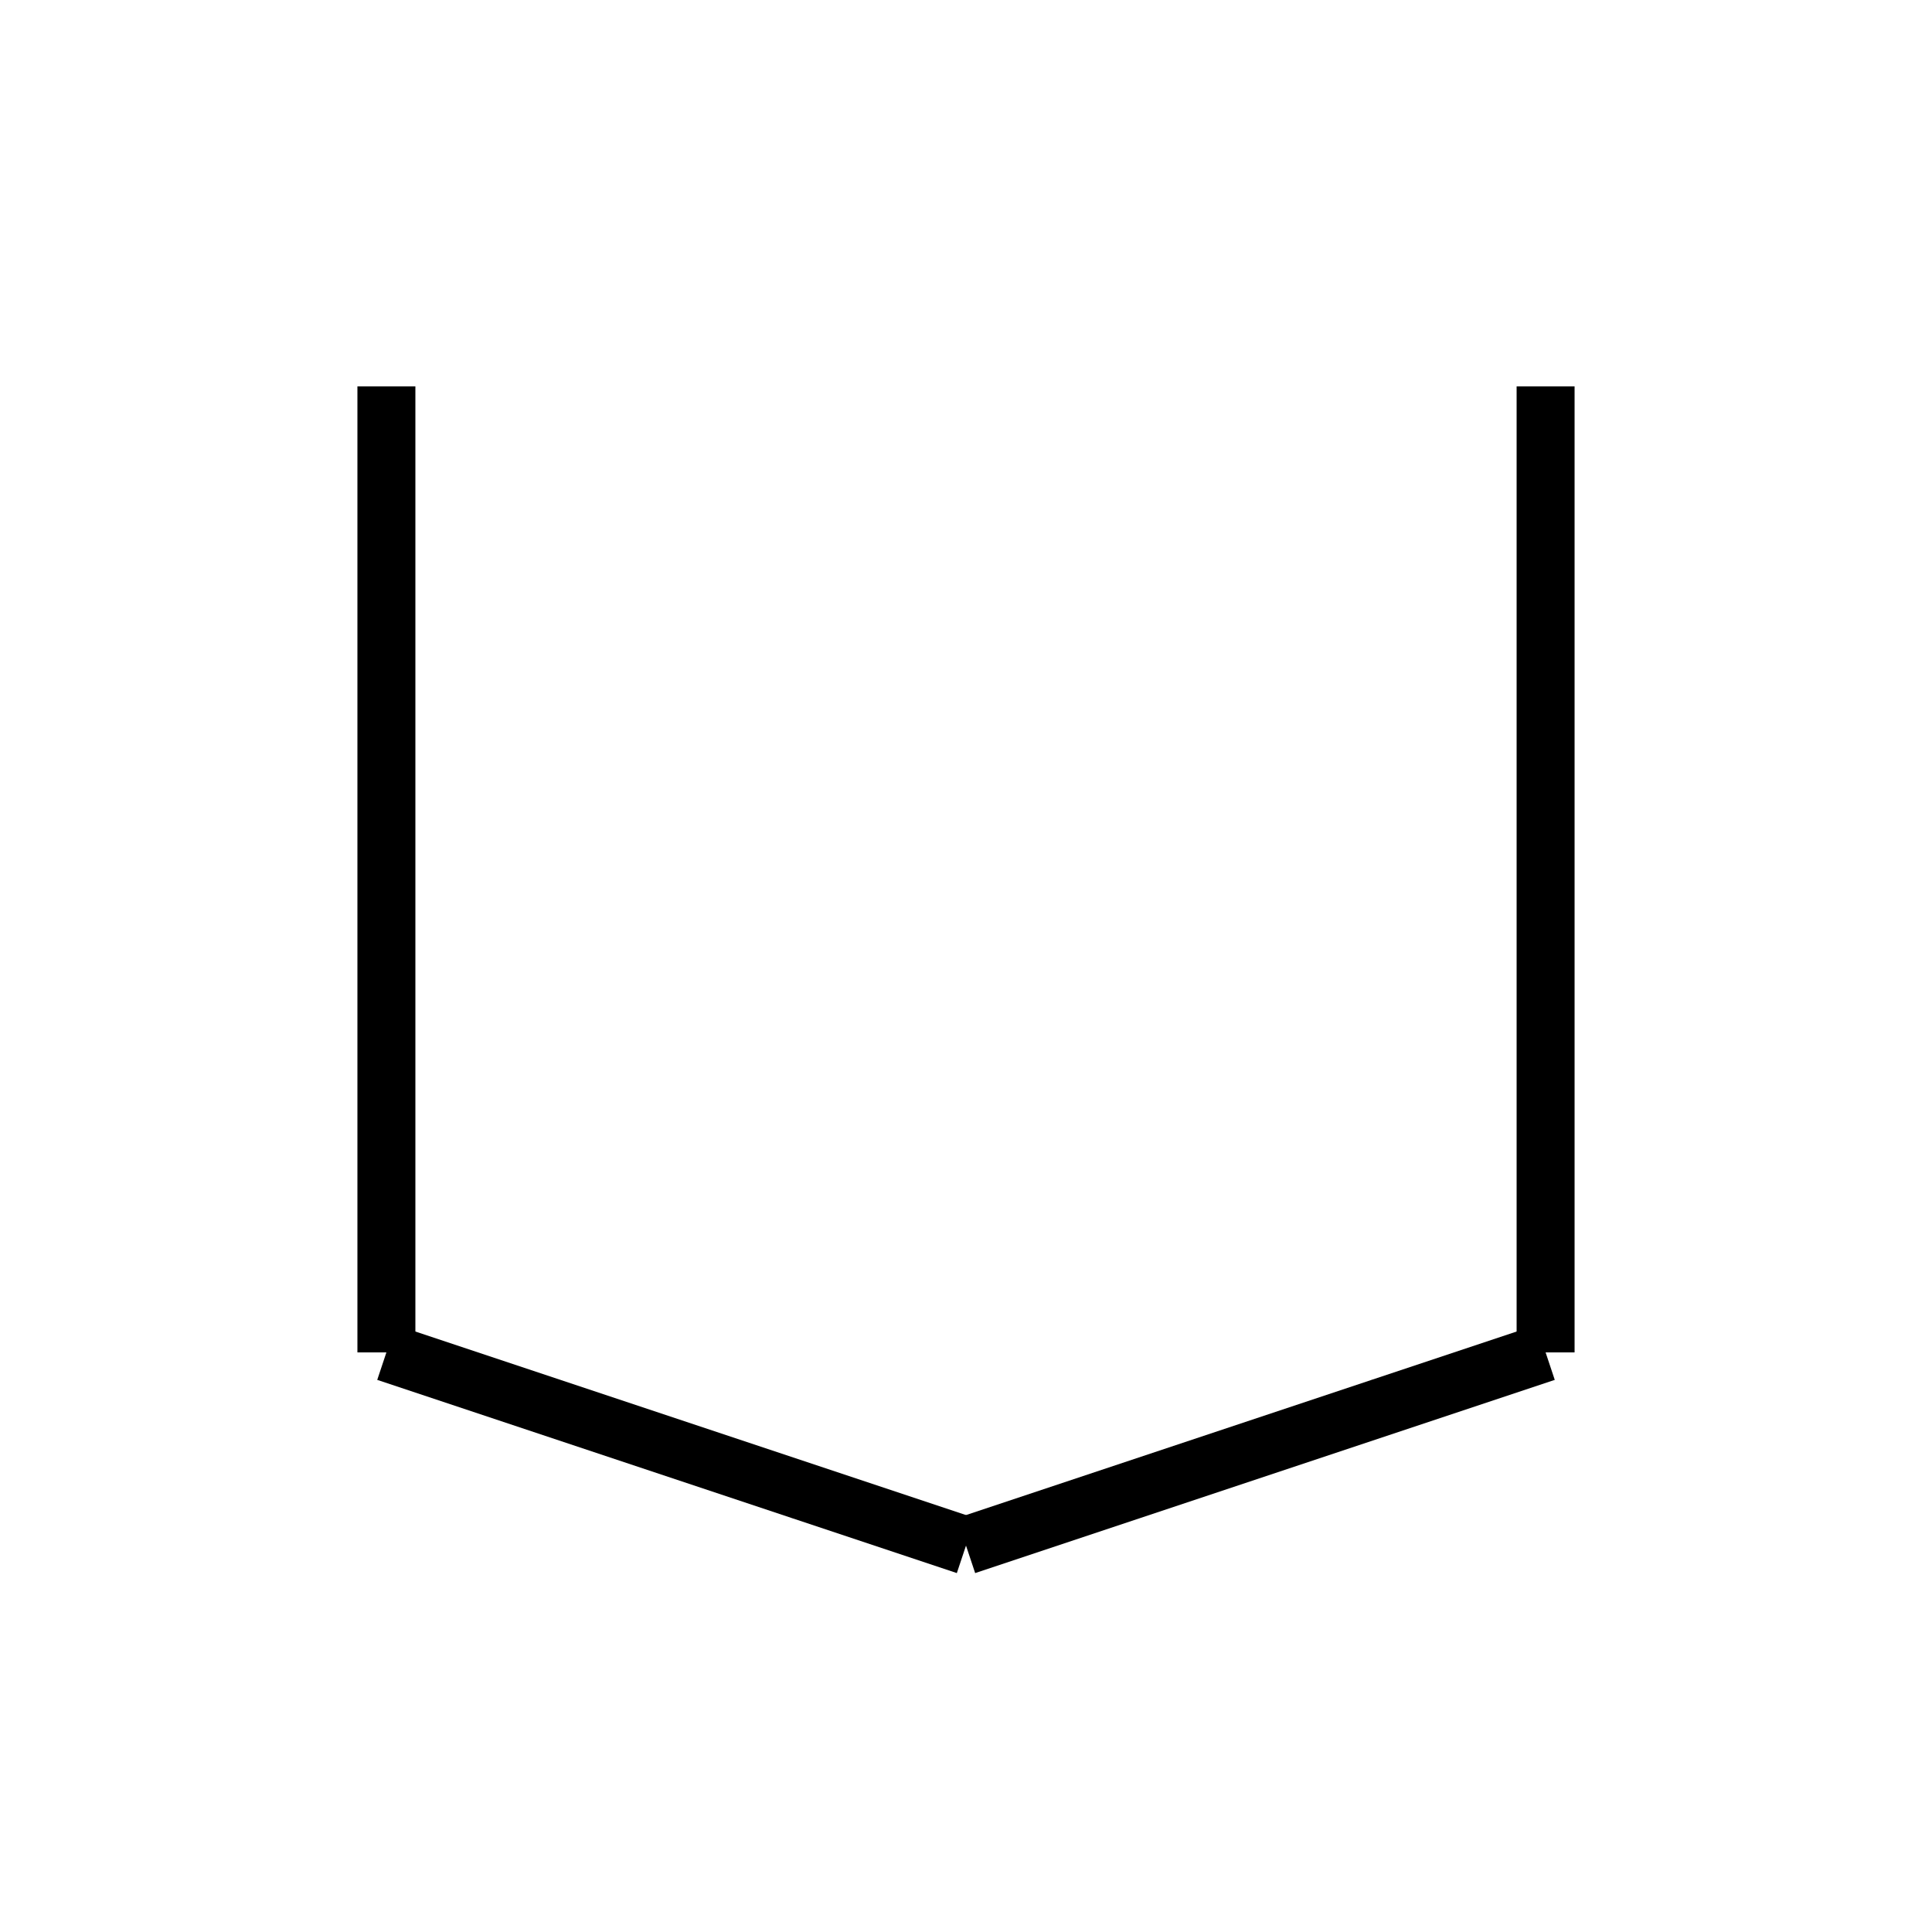 <?xml version="1.0" encoding="utf-8" ?>
<svg baseProfile="full" height="100" version="1.1" width="100" xmlns="http://www.w3.org/2000/svg" xmlns:ev="http://www.w3.org/2001/xml-events" xmlns:xlink="http://www.w3.org/1999/xlink"><defs /><g fill="none" stroke="black" stroke-width="3"><line x1="20" x2="20" y1="20" y2="70" /><line x1="20" x2="50" y1="70" y2="80" /><line x1="50" x2="80" y1="80" y2="70" /><line x1="80" x2="80" y1="70" y2="20" /></g></svg>